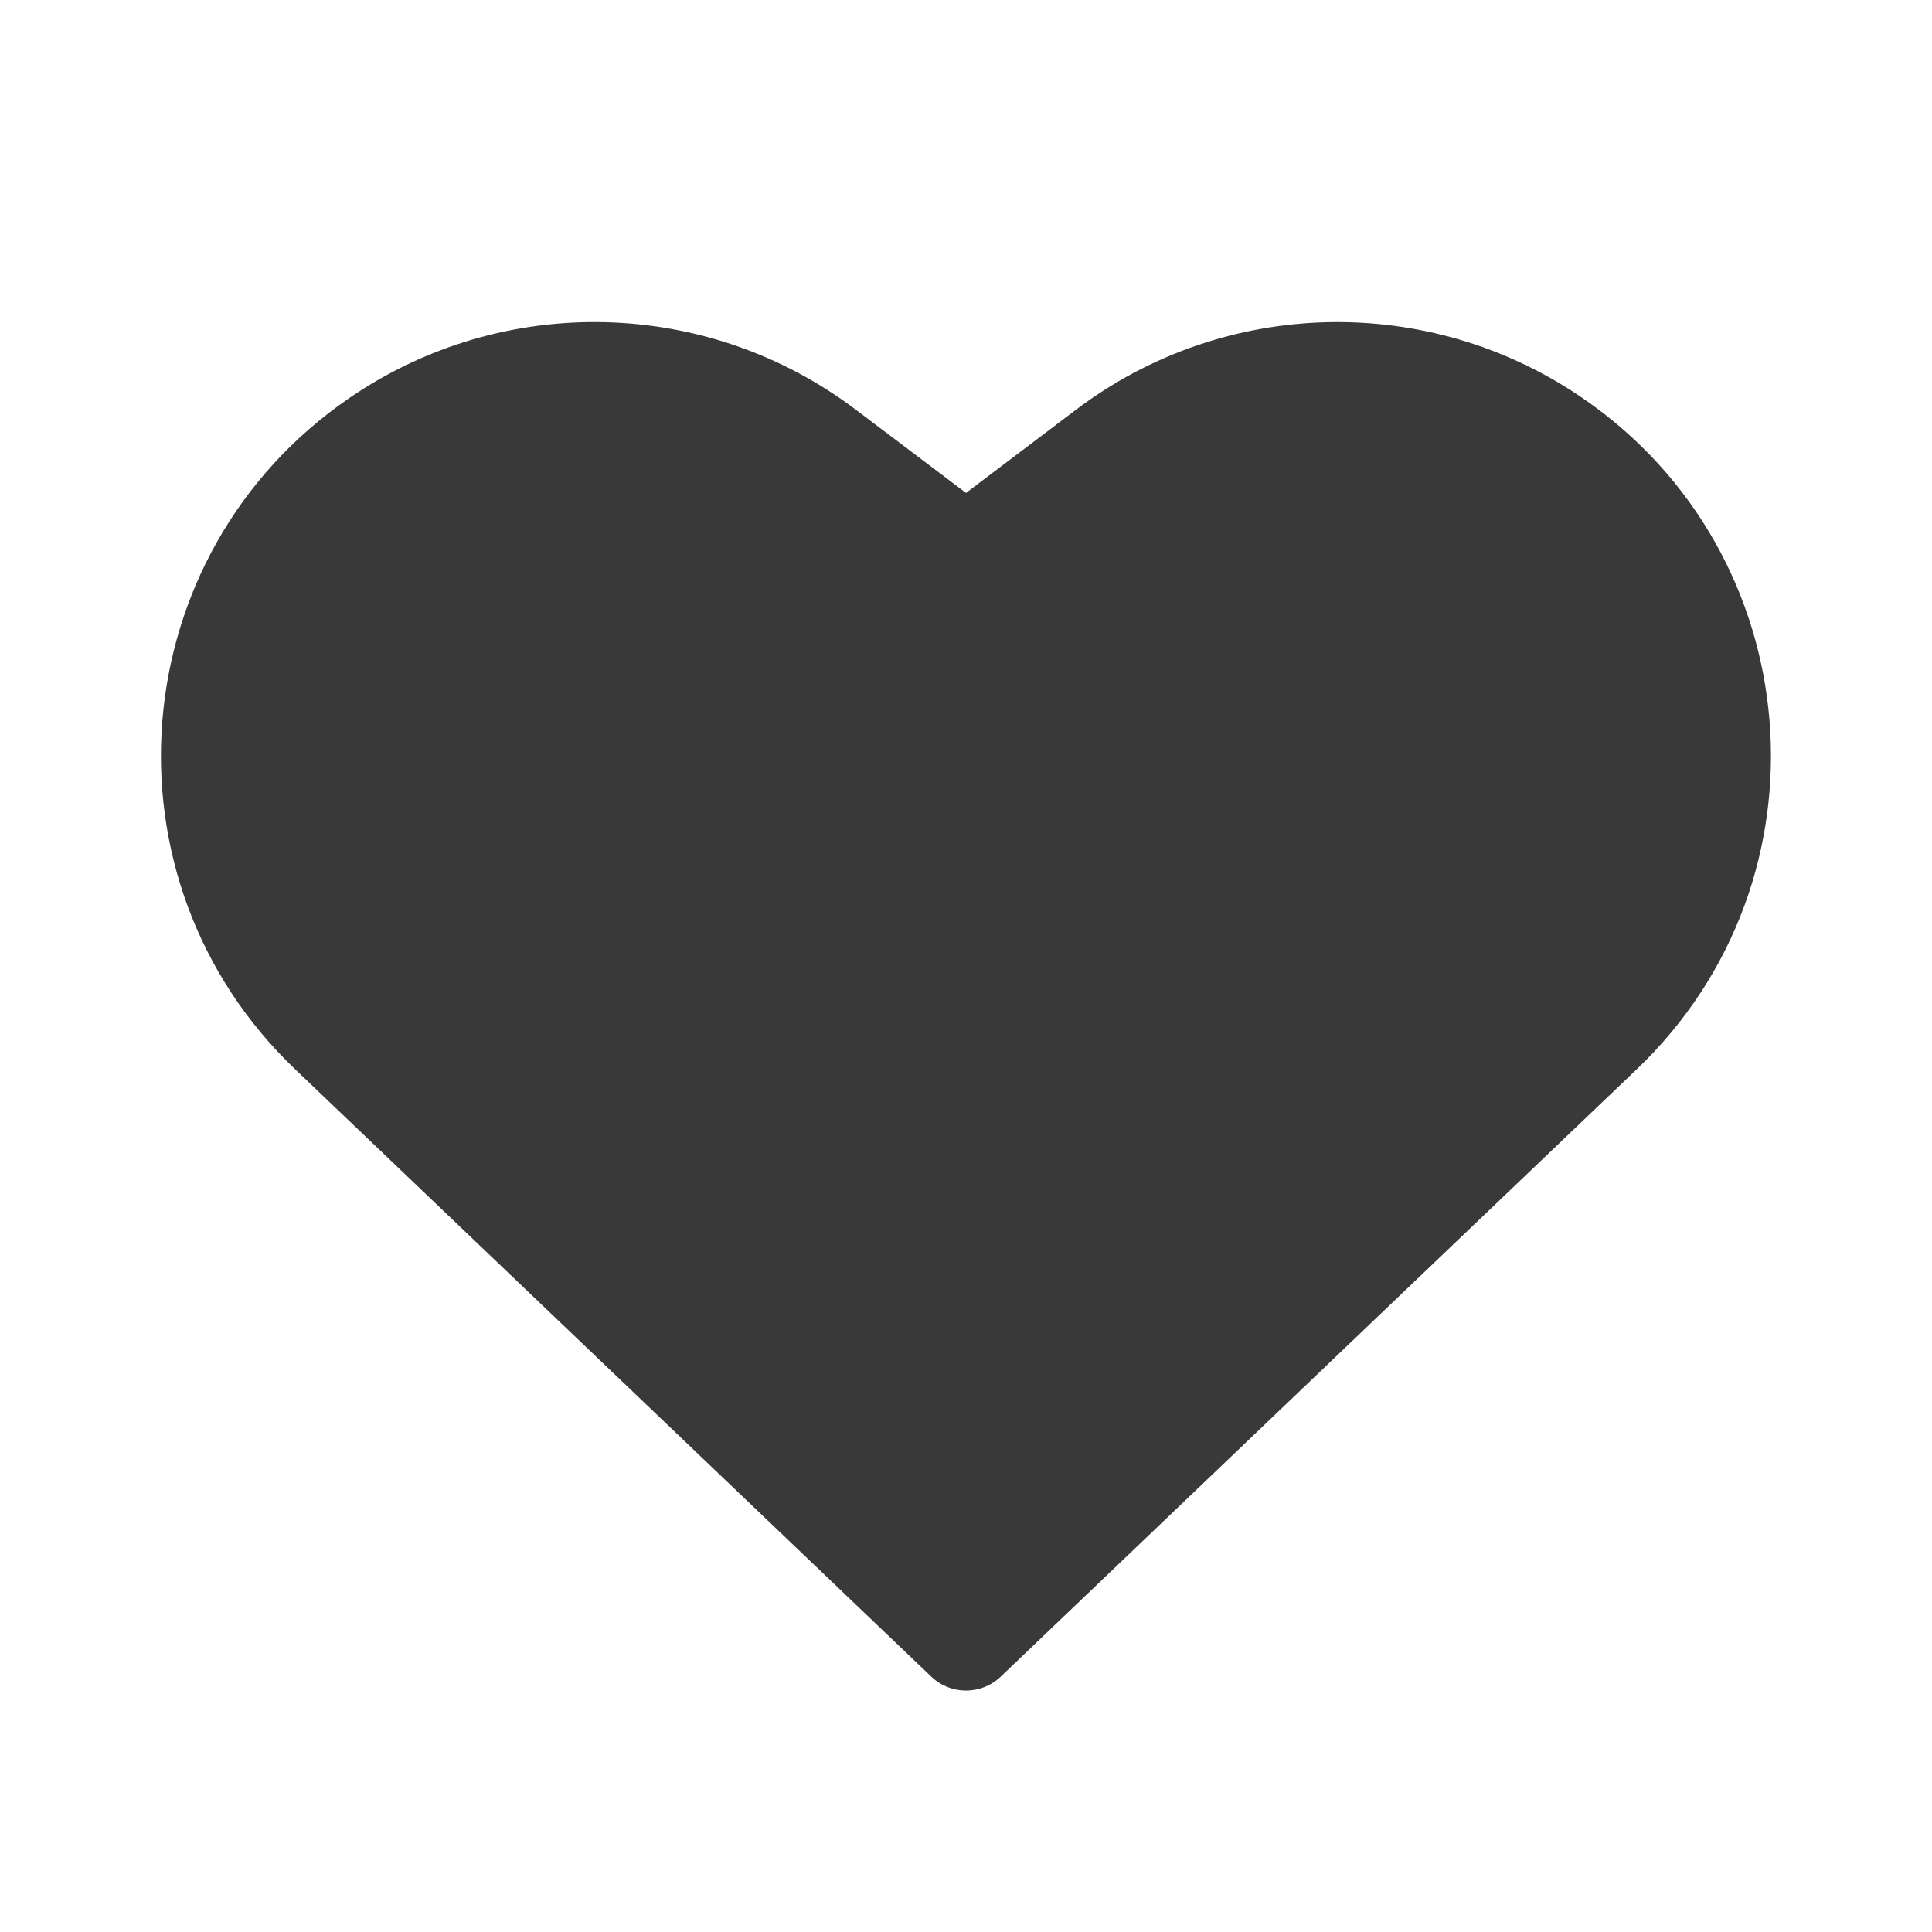 <svg xmlns="http://www.w3.org/2000/svg" width="48" height="48" viewBox="0 0 48 48" fill="#393939">
<path d="M21.262 10.179C17.57 7.389 12.508 7.27 8.688 9.883C3.038 13.748 2.38 21.836 7.331 26.564L23.137 41.655C23.62 42.117 24.38 42.117 24.863 41.655L40.666 26.564C45.618 21.836 44.959 13.748 39.308 9.883C35.487 7.27 30.424 7.39 26.731 10.181L24 12.247L21.262 10.179Z" fill="#393939"/>
</svg>